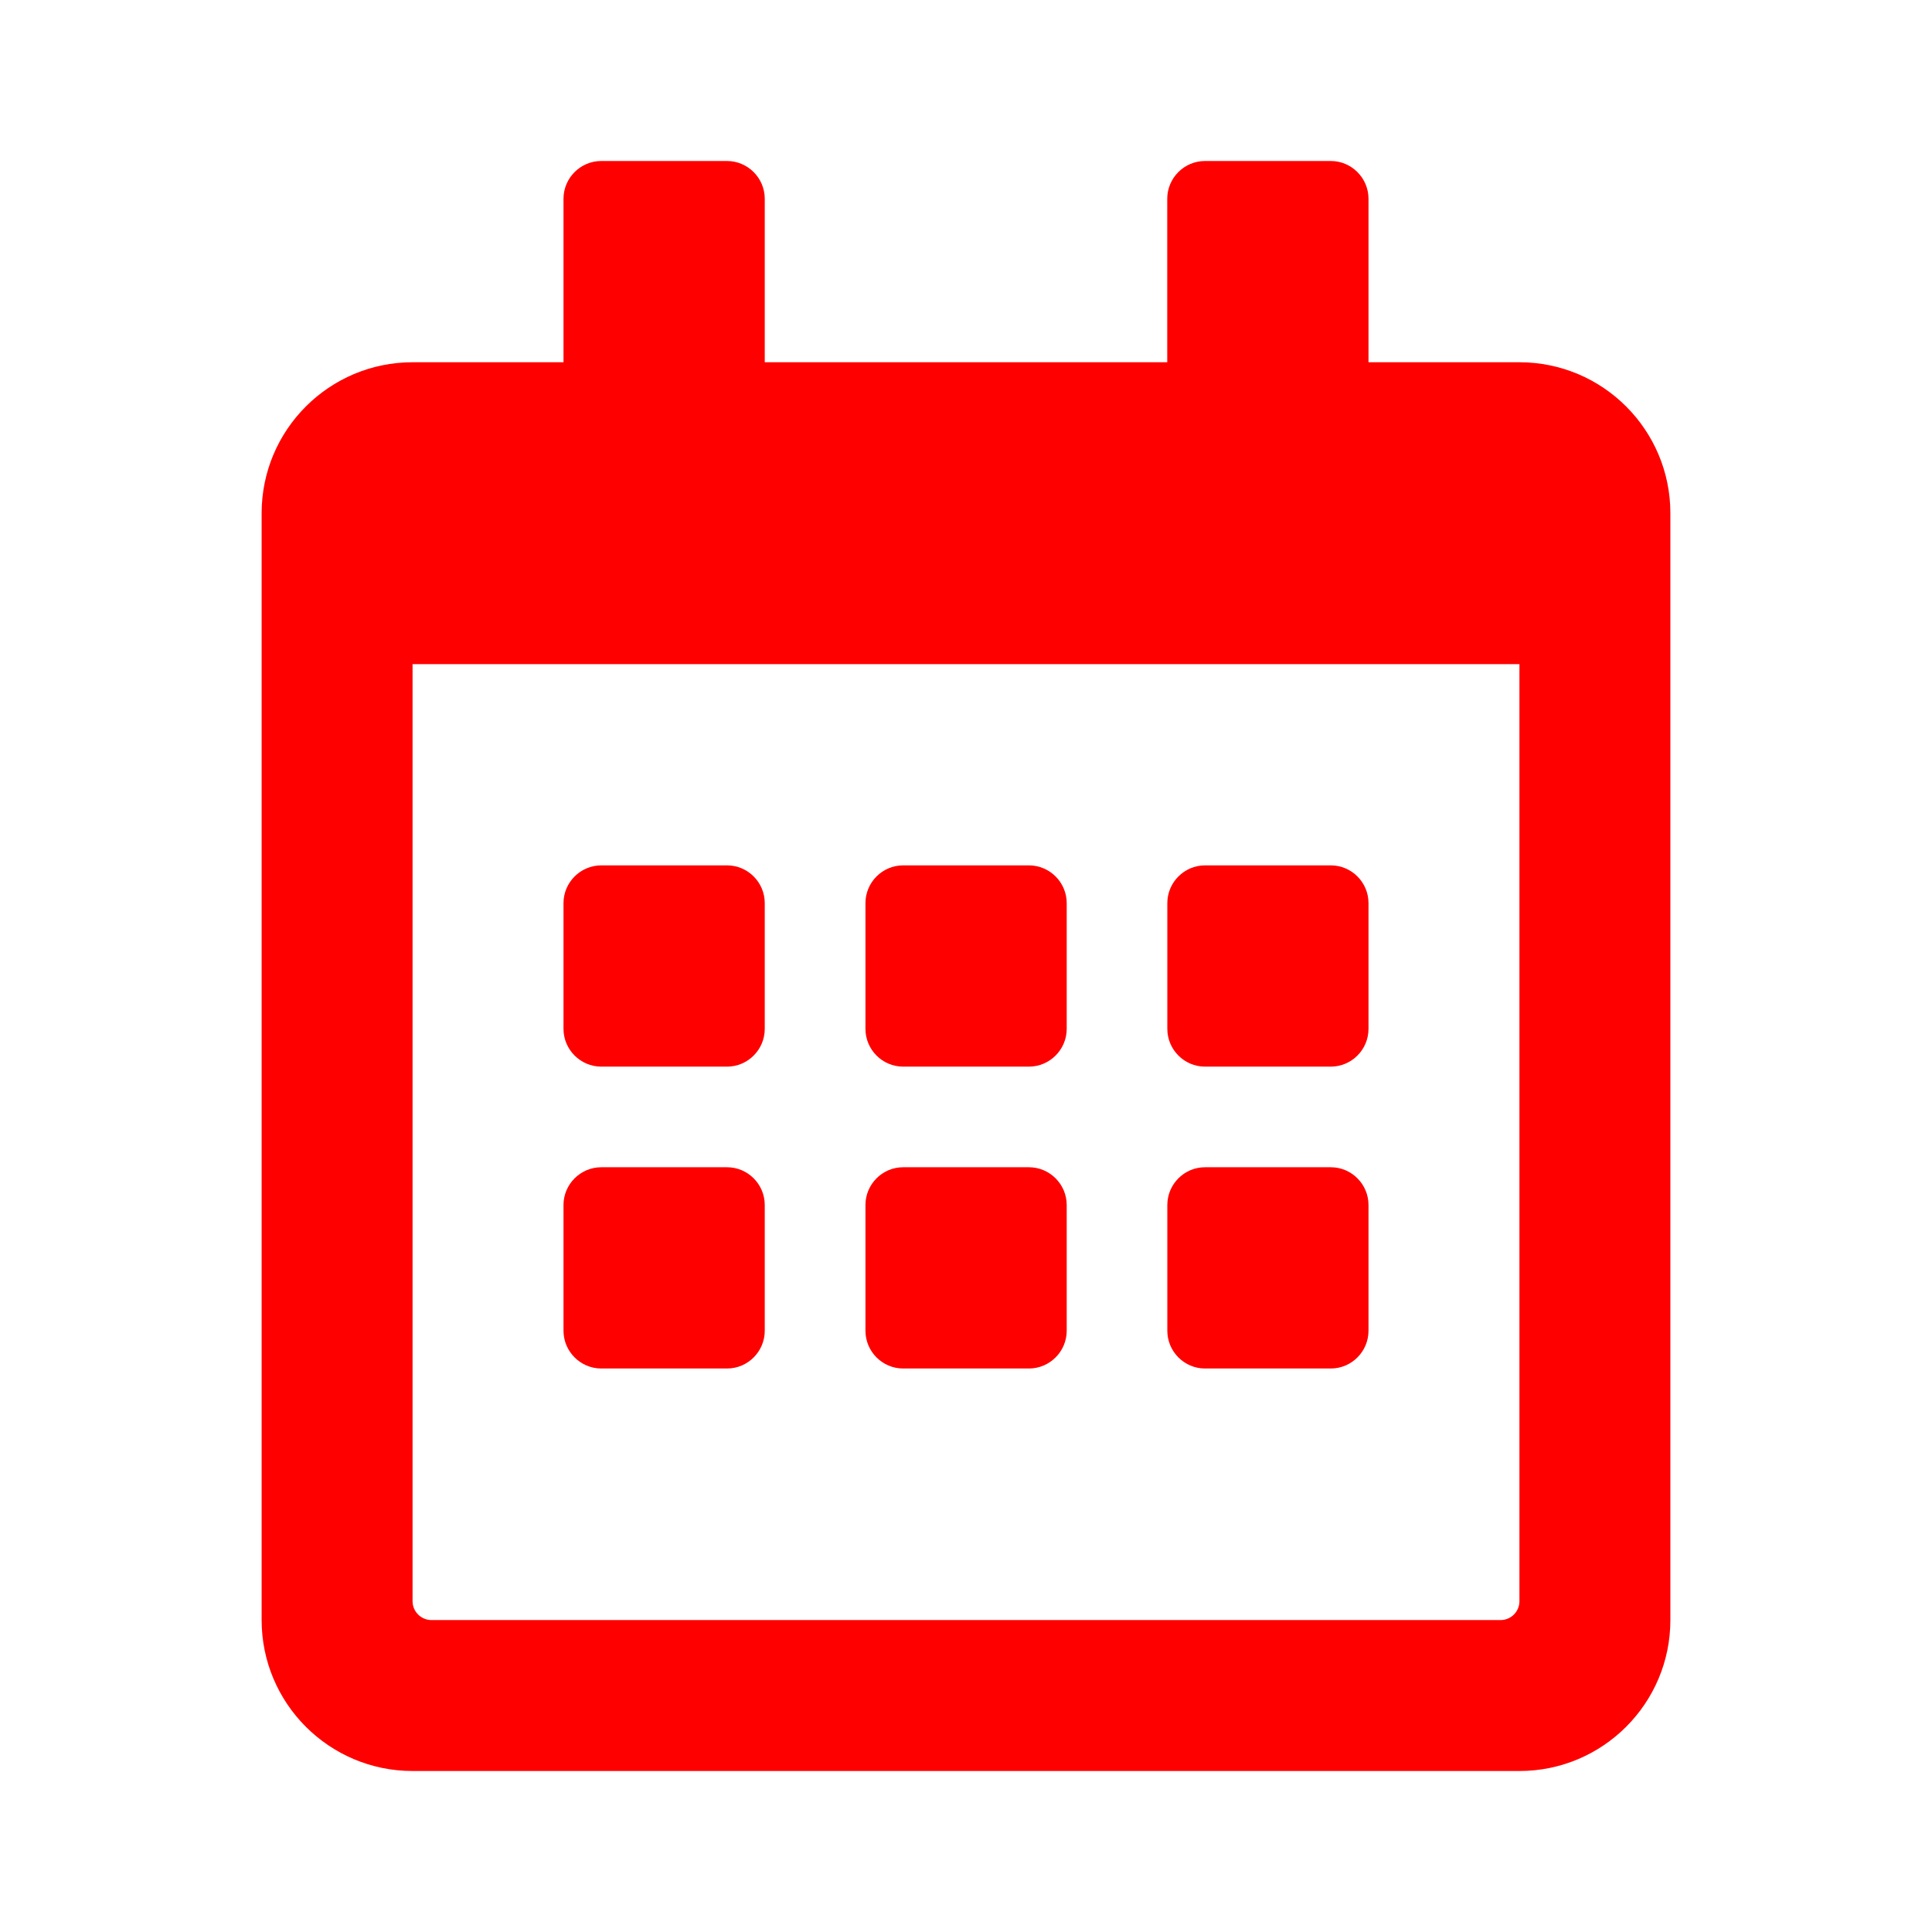 <svg width="24" height="24" viewBox="0 0 24 24" fill="none" xmlns="http://www.w3.org/2000/svg">
<path fill-rule="evenodd" clip-rule="evenodd" d="M9.032 13.25H7.469C7.211 13.25 7 13.039 7 12.781V11.219C7 10.961 7.211 10.75 7.469 10.75H9.032C9.29 10.75 9.5 10.961 9.5 11.219V12.781C9.5 13.039 9.29 13.25 9.032 13.25ZM13.251 12.781V11.219C13.251 10.961 13.04 10.75 12.782 10.75H11.219C10.961 10.75 10.751 10.961 10.751 11.219V12.781C10.751 13.039 10.961 13.25 11.219 13.25H12.782C13.04 13.25 13.251 13.039 13.251 12.781ZM17 12.781V11.219C17 10.961 16.79 10.75 16.532 10.75H14.969C14.711 10.75 14.501 10.961 14.501 11.219V12.781C14.501 13.039 14.711 13.25 14.969 13.25H16.532C16.79 13.25 17 13.039 17 12.781ZM13.251 16.531V14.969C13.251 14.711 13.04 14.5 12.782 14.5H11.219C10.961 14.5 10.751 14.711 10.751 14.969V16.531C10.751 16.789 10.961 17 11.219 17H12.782C13.04 17 13.251 16.789 13.251 16.531ZM9.5 16.531V14.969C9.5 14.711 9.29 14.5 9.032 14.5H7.469C7.211 14.5 7 14.711 7 14.969V16.531C7 16.789 7.211 17 7.469 17H9.032C9.29 17 9.5 16.789 9.5 16.531ZM17 16.531V14.969C17 14.711 16.79 14.5 16.532 14.5H14.969C14.711 14.5 14.501 14.711 14.501 14.969V16.531C14.501 16.789 14.711 17 14.969 17H16.532C16.79 17 17 16.789 17 16.531ZM20.75 6.375V20.125C20.75 21.16 19.91 22 18.875 22H5.125C4.09 22 3.25 21.16 3.25 20.125V6.375C3.25 5.34 4.09 4.5 5.125 4.5H7V2.469C7 2.211 7.211 2 7.469 2H9.031C9.289 2 9.5 2.211 9.5 2.469V4.5H14.5V2.469C14.5 2.211 14.711 2 14.969 2H16.532C16.789 2 17 2.211 17 2.469V4.5H18.875C19.91 4.5 20.75 5.34 20.75 6.375ZM18.875 19.891V8.25H5.125V19.891C5.125 20.02 5.231 20.125 5.36 20.125H18.641C18.77 20.125 18.875 20.02 18.875 19.891Z" fill="#FF0000"/>
</svg>

